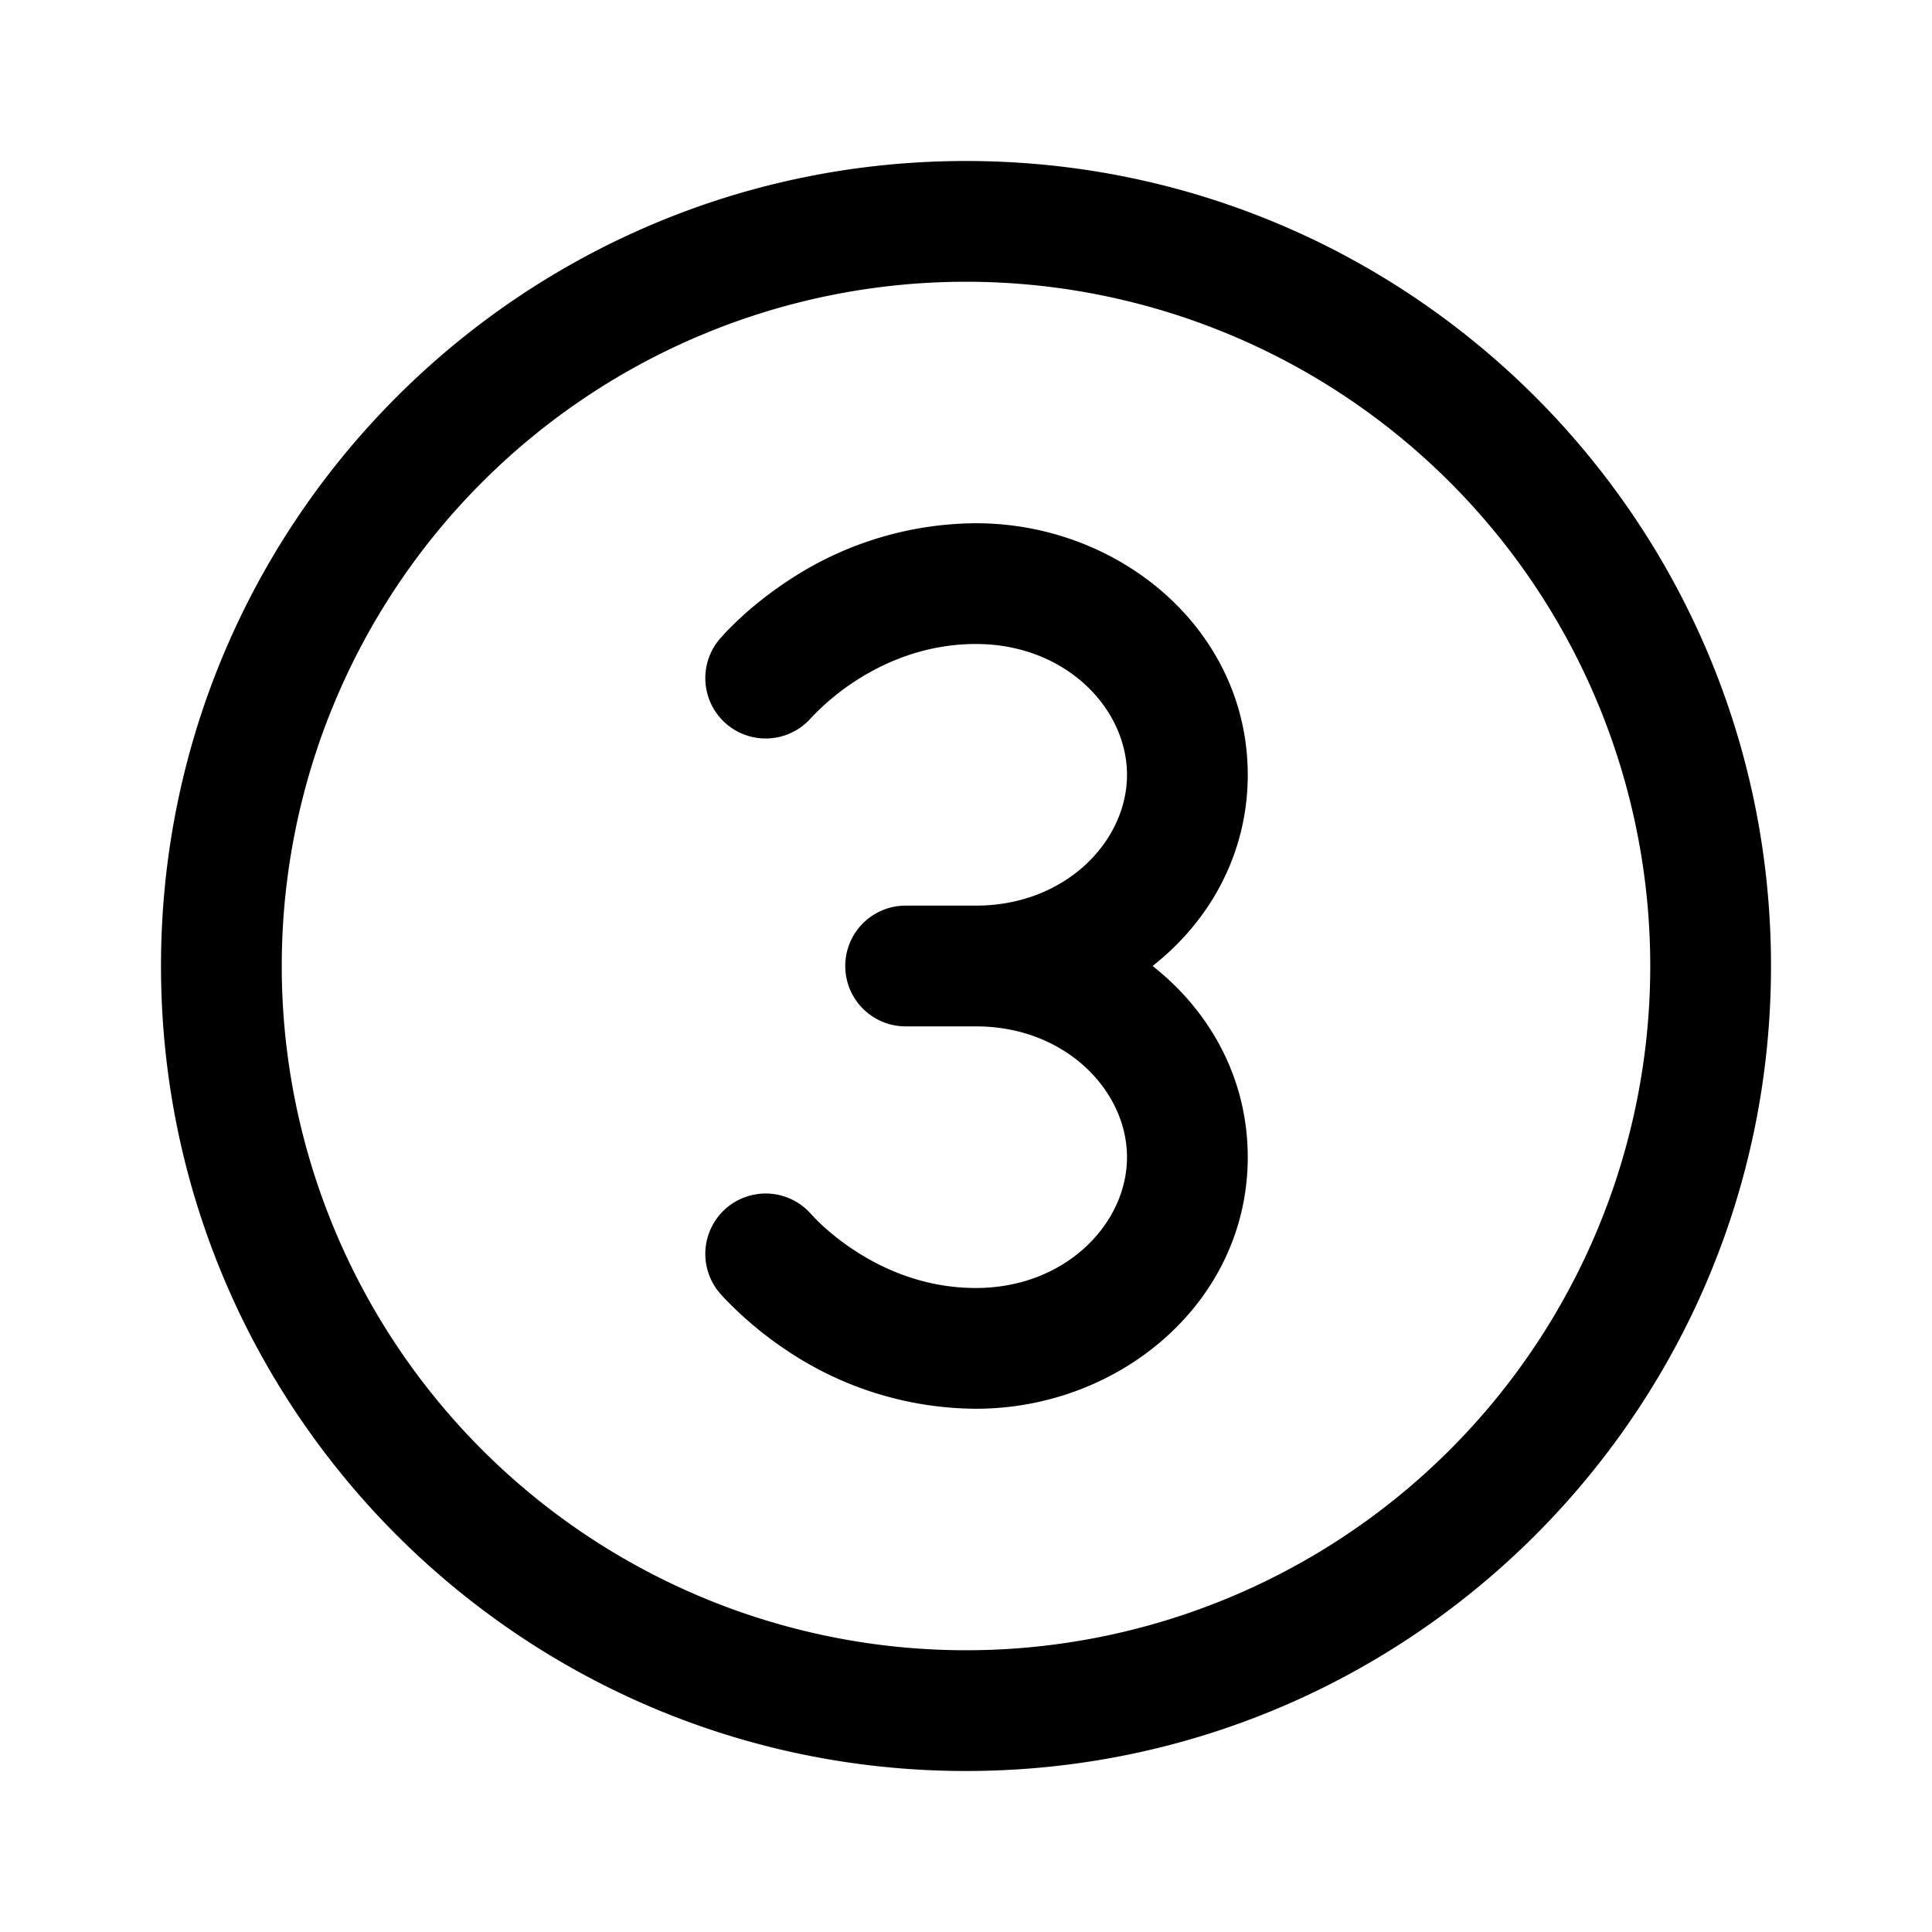 <svg xmlns="http://www.w3.org/2000/svg" xmlns:xlink="http://www.w3.org/1999/xlink" width="24" height="24" viewBox="0 0 24 24"><path fill="currentColor" d="M12 3.5a8.5 8.5 0 1 0 0 17a8.5 8.5 0 0 0 0-17M2 12C2 6.477 6.477 2 12 2s10 4.477 10 10s-4.477 10-10 10S2 17.523 2 12m8.5 0a.75.75 0 0 1 .75-.75h.874c1.109 0 1.876-.797 1.876-1.625S13.233 8 12.124 8c-.633 0-1.148.229-1.514.47a3 3 0 0 0-.534.448l-.002.002a.75.75 0 0 1-1.151-.961v-.001l.001-.001l.003-.003l.005-.006l.015-.018l.049-.054q.06-.066.169-.17c.143-.135.352-.312.62-.489a4.25 4.25 0 0 1 2.339-.717c1.792 0 3.376 1.33 3.376 3.125c0 .975-.467 1.813-1.182 2.375c.715.562 1.182 1.4 1.182 2.375c0 1.795-1.584 3.125-3.376 3.125a4.25 4.25 0 0 1-2.339-.717a4.6 4.6 0 0 1-.79-.66l-.048-.053l-.015-.018l-.005-.006l-.003-.003l-.001-.002a.75.75 0 0 1 1.151-.961l.002.002l.02.021q.03.034.098.1c.093.087.233.207.416.327c.367.241.88.47 1.514.47C13.233 16 14 15.203 14 14.375s-.767-1.625-1.876-1.625h-.874a.75.75 0 0 1-.75-.75m-.426 3.08l.002.002Z"/></svg>